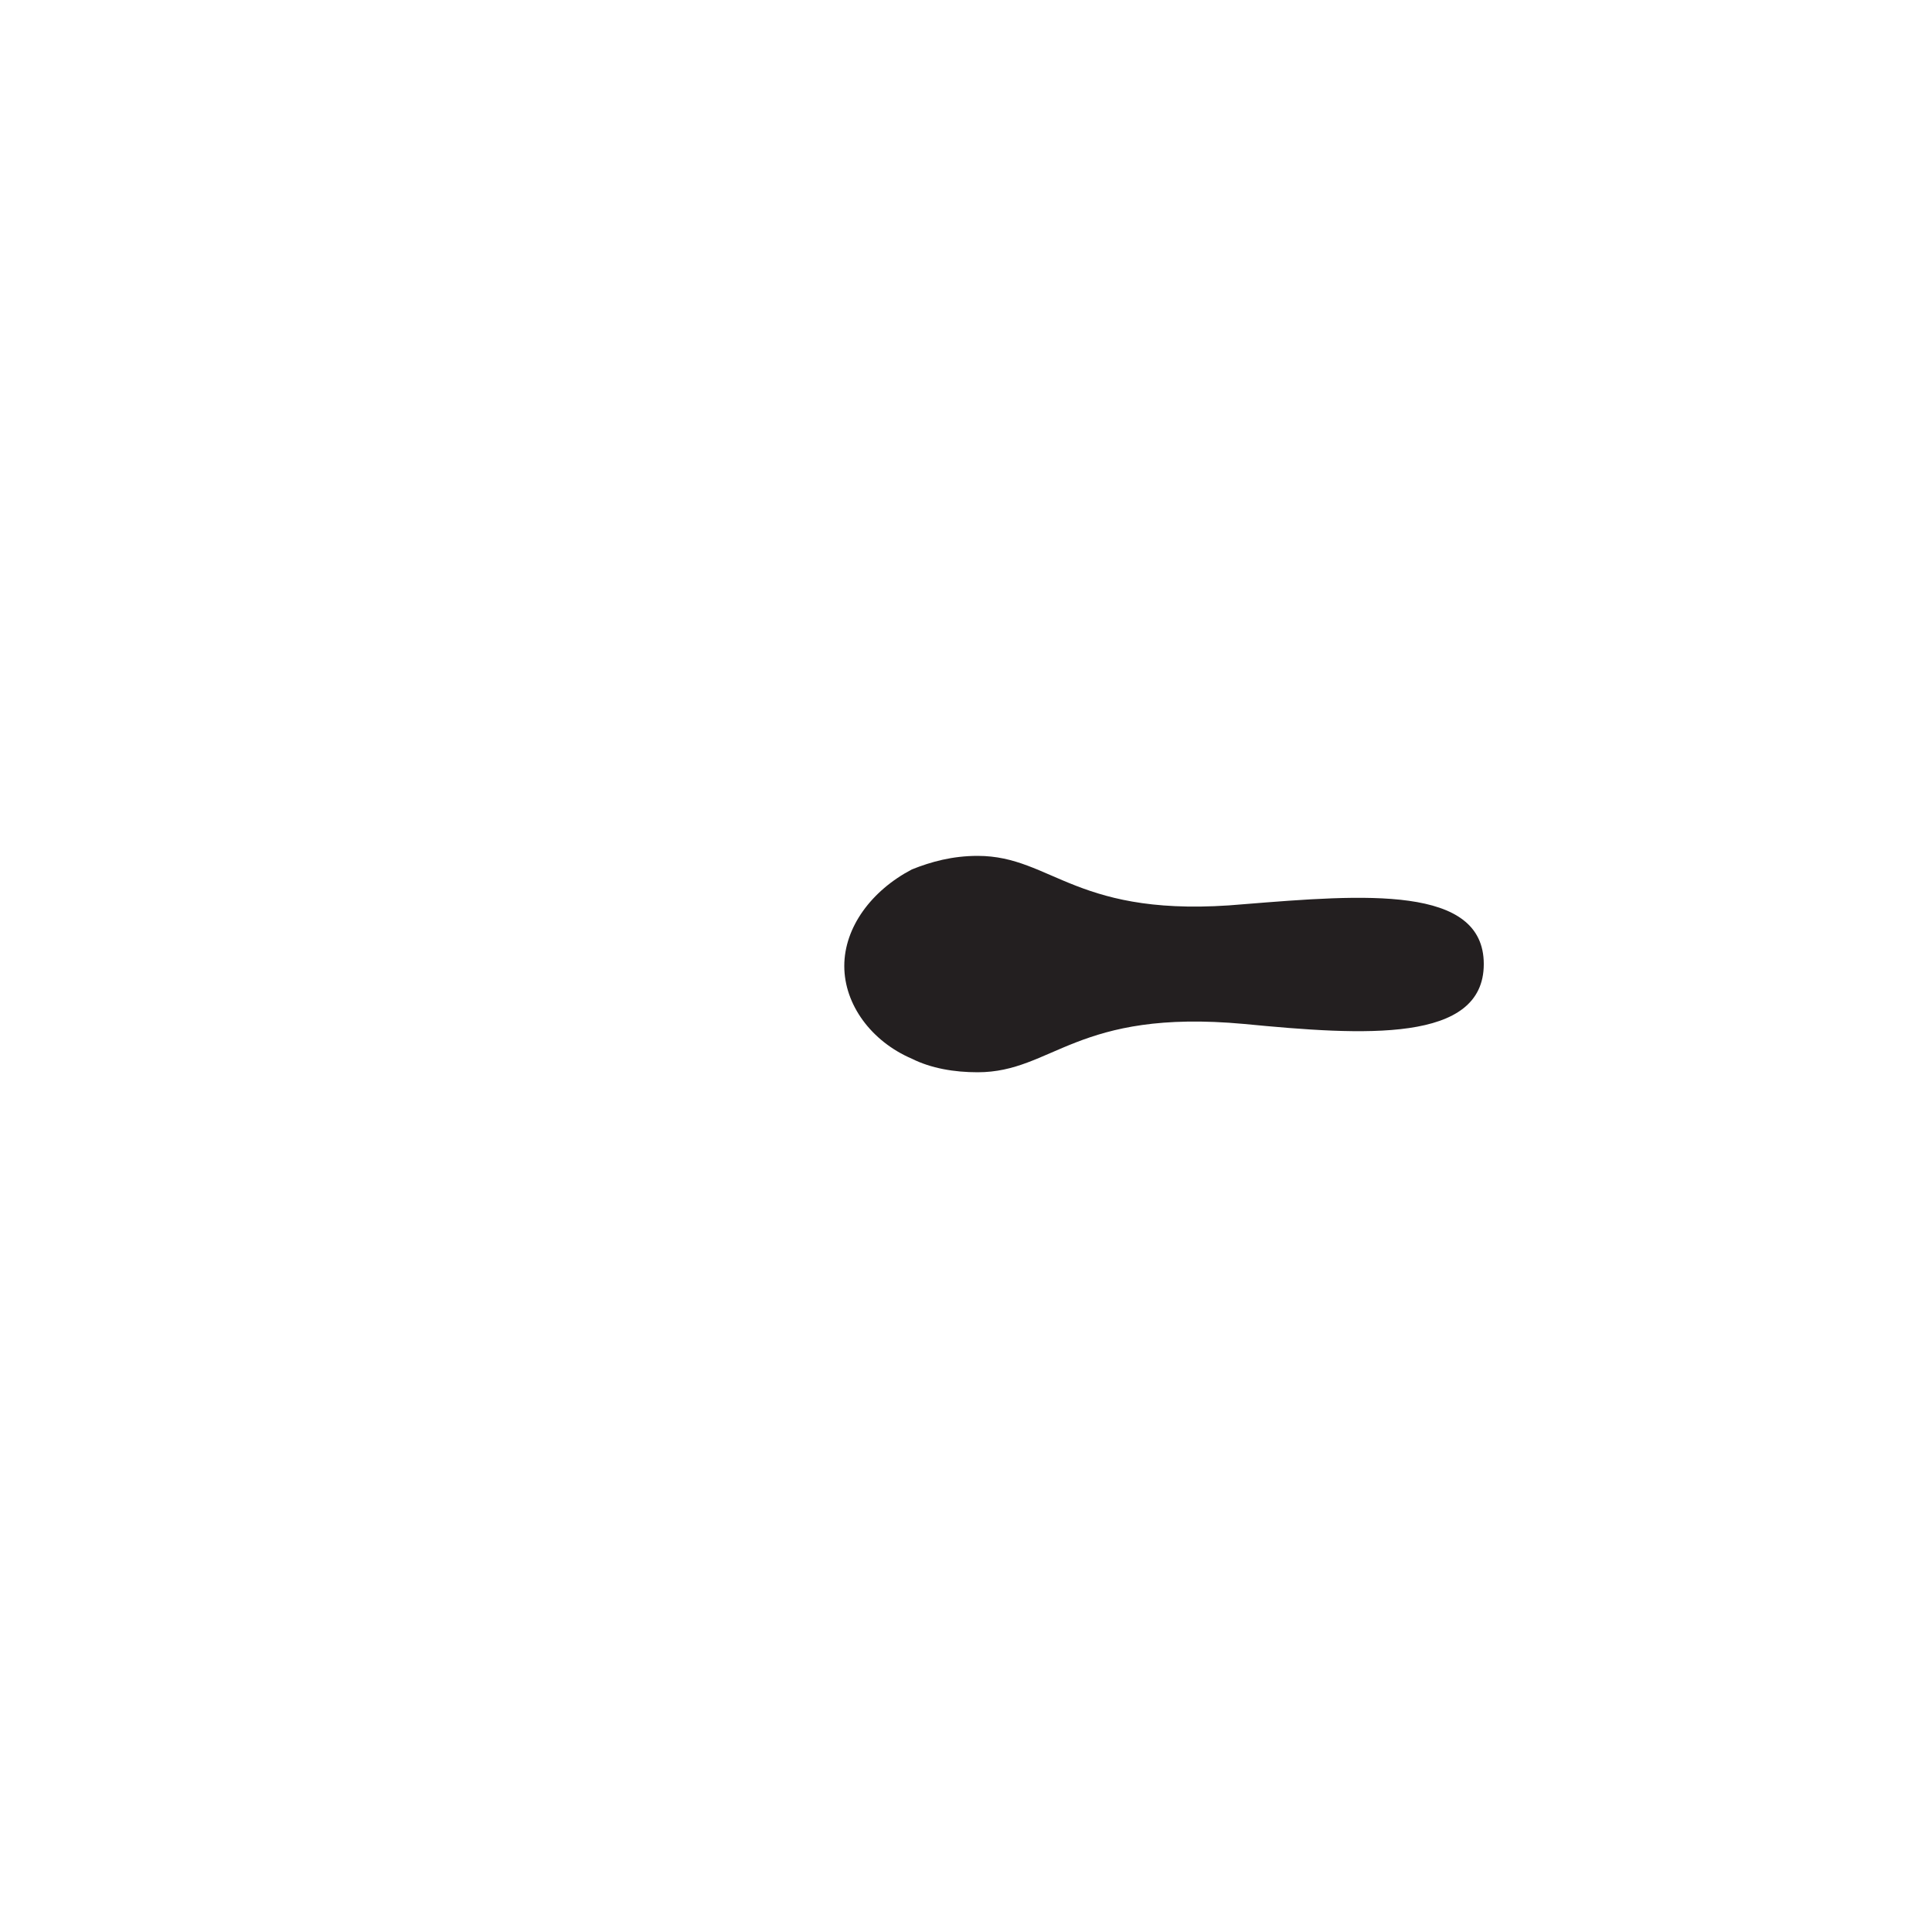 <?xml version="1.0" encoding="utf-8"?>
<!-- Generator: Adobe Illustrator 19.1.0, SVG Export Plug-In . SVG Version: 6.00 Build 0)  -->
<svg version="1.1" xmlns="http://www.w3.org/2000/svg" xmlns:xlink="http://www.w3.org/1999/xlink" x="0px" y="0px"
	 viewBox="0 0 100 100" style="enable-background:new 0 0 100 100;" xml:space="preserve">
<style type="text/css">
	.st0{display:none;}
	.st1{display:inline;fill:#231F20;}
	.st2{fill:#231F20;}
</style>
<g id="Layer_1" class="st0">
	<path class="st1" d="M43.7,50c0,1.8,0.7,3.3,1.9,4.5s2.7,1.9,4.5,1.9s3.3-0.7,4.5-1.9s1.9-2.7,1.9-4.5s-0.7-3.3-1.9-4.5
		s-2.7-1.9-4.5-1.9s-3.3,0.7-4.5,1.9S43.7,48.2,43.7,50z"/>
</g>
<g id="Layer_2" class="st0">
	<path class="st1" d="M43.7,50c0,1.8,0.7,3.3,1.9,4.5s2.7,1.9,4.5,1.9s5.1-0.7,8-1.9s5.4-2.7,5.4-4.5s-2.5-3.3-5.4-4.5
		s-6.3-1.9-8-1.9s-3.3,0.7-4.5,1.9S43.7,48.2,43.7,50z"/>
</g>
<g id="Layer_3">
	<path class="st2" d="M43.7,50c0,2,1.4,3.9,3.5,4.8c1,0.5,2.2,0.7,3.4,0.7c3.9,0,5.1-3.3,13.8-2.5c6.2,0.6,12.4,1,12.4-3.1
		s-6.2-3.6-12.4-3.1c-8.7,0.8-9.9-2.5-13.8-2.5c-1.3,0-2.4,0.3-3.4,0.7C45.1,46.1,43.7,48,43.7,50z"/>
</g>
<g id="Layer_4" class="st0">
	<path class="st1" d="M43.7,50c0,1.4,4.2,3.3,6.8,3.7c1.5,0.3,4.7,0.1,5.8-0.2c4.1-1.1,9.4-3.3,19.4,0.9C81.4,56.9,88,54,88,50
		s-6.7-6.9-12.4-4.5c-10,4.3-15.3,2-19.4,0.9c-1.1-0.3-4.2-0.4-5.8-0.2C47.9,46.7,43.7,48.6,43.7,50z"/>
</g>
<g id="Layer_5" class="st0">
	<path class="st1" d="M43.7,50c0-1.1,6.8-2.1,10.2-2.1c3.3,0,10.5,1.2,12.9,1.3c8.1,0.4,15.4-1.3,22.2-4.5c5.7-2.6,11,1.1,11,5.2
		s-5.3,7.8-11,5.2c-6.9-3.2-14.2-4.9-22.2-4.5c-2.4,0.1-9.6,1.3-12.9,1.3C50.5,52.1,43.7,51.1,43.7,50z"/>
</g>
<g id="Layer_6" class="st0">
	<path class="st1" d="M70.3,50c0,0.2,0.1,0.4,0.4,0.5c0.2,0.1,0.6,0.2,1,0.2c8.1-0.3,10.4,1.3,17.3,4.5c5.7,2.6,11-1.1,11-5.2
		s-5.3-7.8-11-5.2c-6.9,3.2-9.2,4.8-17.3,4.5c-0.4,0-0.8,0-1,0.2C70.4,49.6,70.3,49.8,70.3,50z"/>
</g>
<g id="Layer_7" class="st0">
	<path class="st1" d="M100,50c0-1.8-0.7-3.3-1.9-4.5c-1.1-1.1-2.7-1.9-4.5-1.9s-5.1,0.7-8,1.9c-2.9,1.1-5.4,2.7-5.4,4.5
		s2.5,3.3,5.4,4.5c2.9,1.1,6.3,1.9,8,1.9s3.3-0.7,4.5-1.9C99.3,53.3,100,51.8,100,50z"/>
</g>
<g id="Layer_8" class="st0">
	<path class="st1" d="M93.7,56.3c1.8,0,3.3-0.7,4.5-1.9c1.1-1.1,1.9-2.7,1.9-4.5s-0.7-3.3-1.9-4.5c-1.1-1.1-2.7-1.9-4.5-1.9
		s-3.3,0.7-4.5,1.9s-1.9,2.7-1.9,4.5s0.7,3.3,1.9,4.5S91.9,56.3,93.7,56.3z"/>
</g>
<g id="Layer_9">
</g>
</svg>
